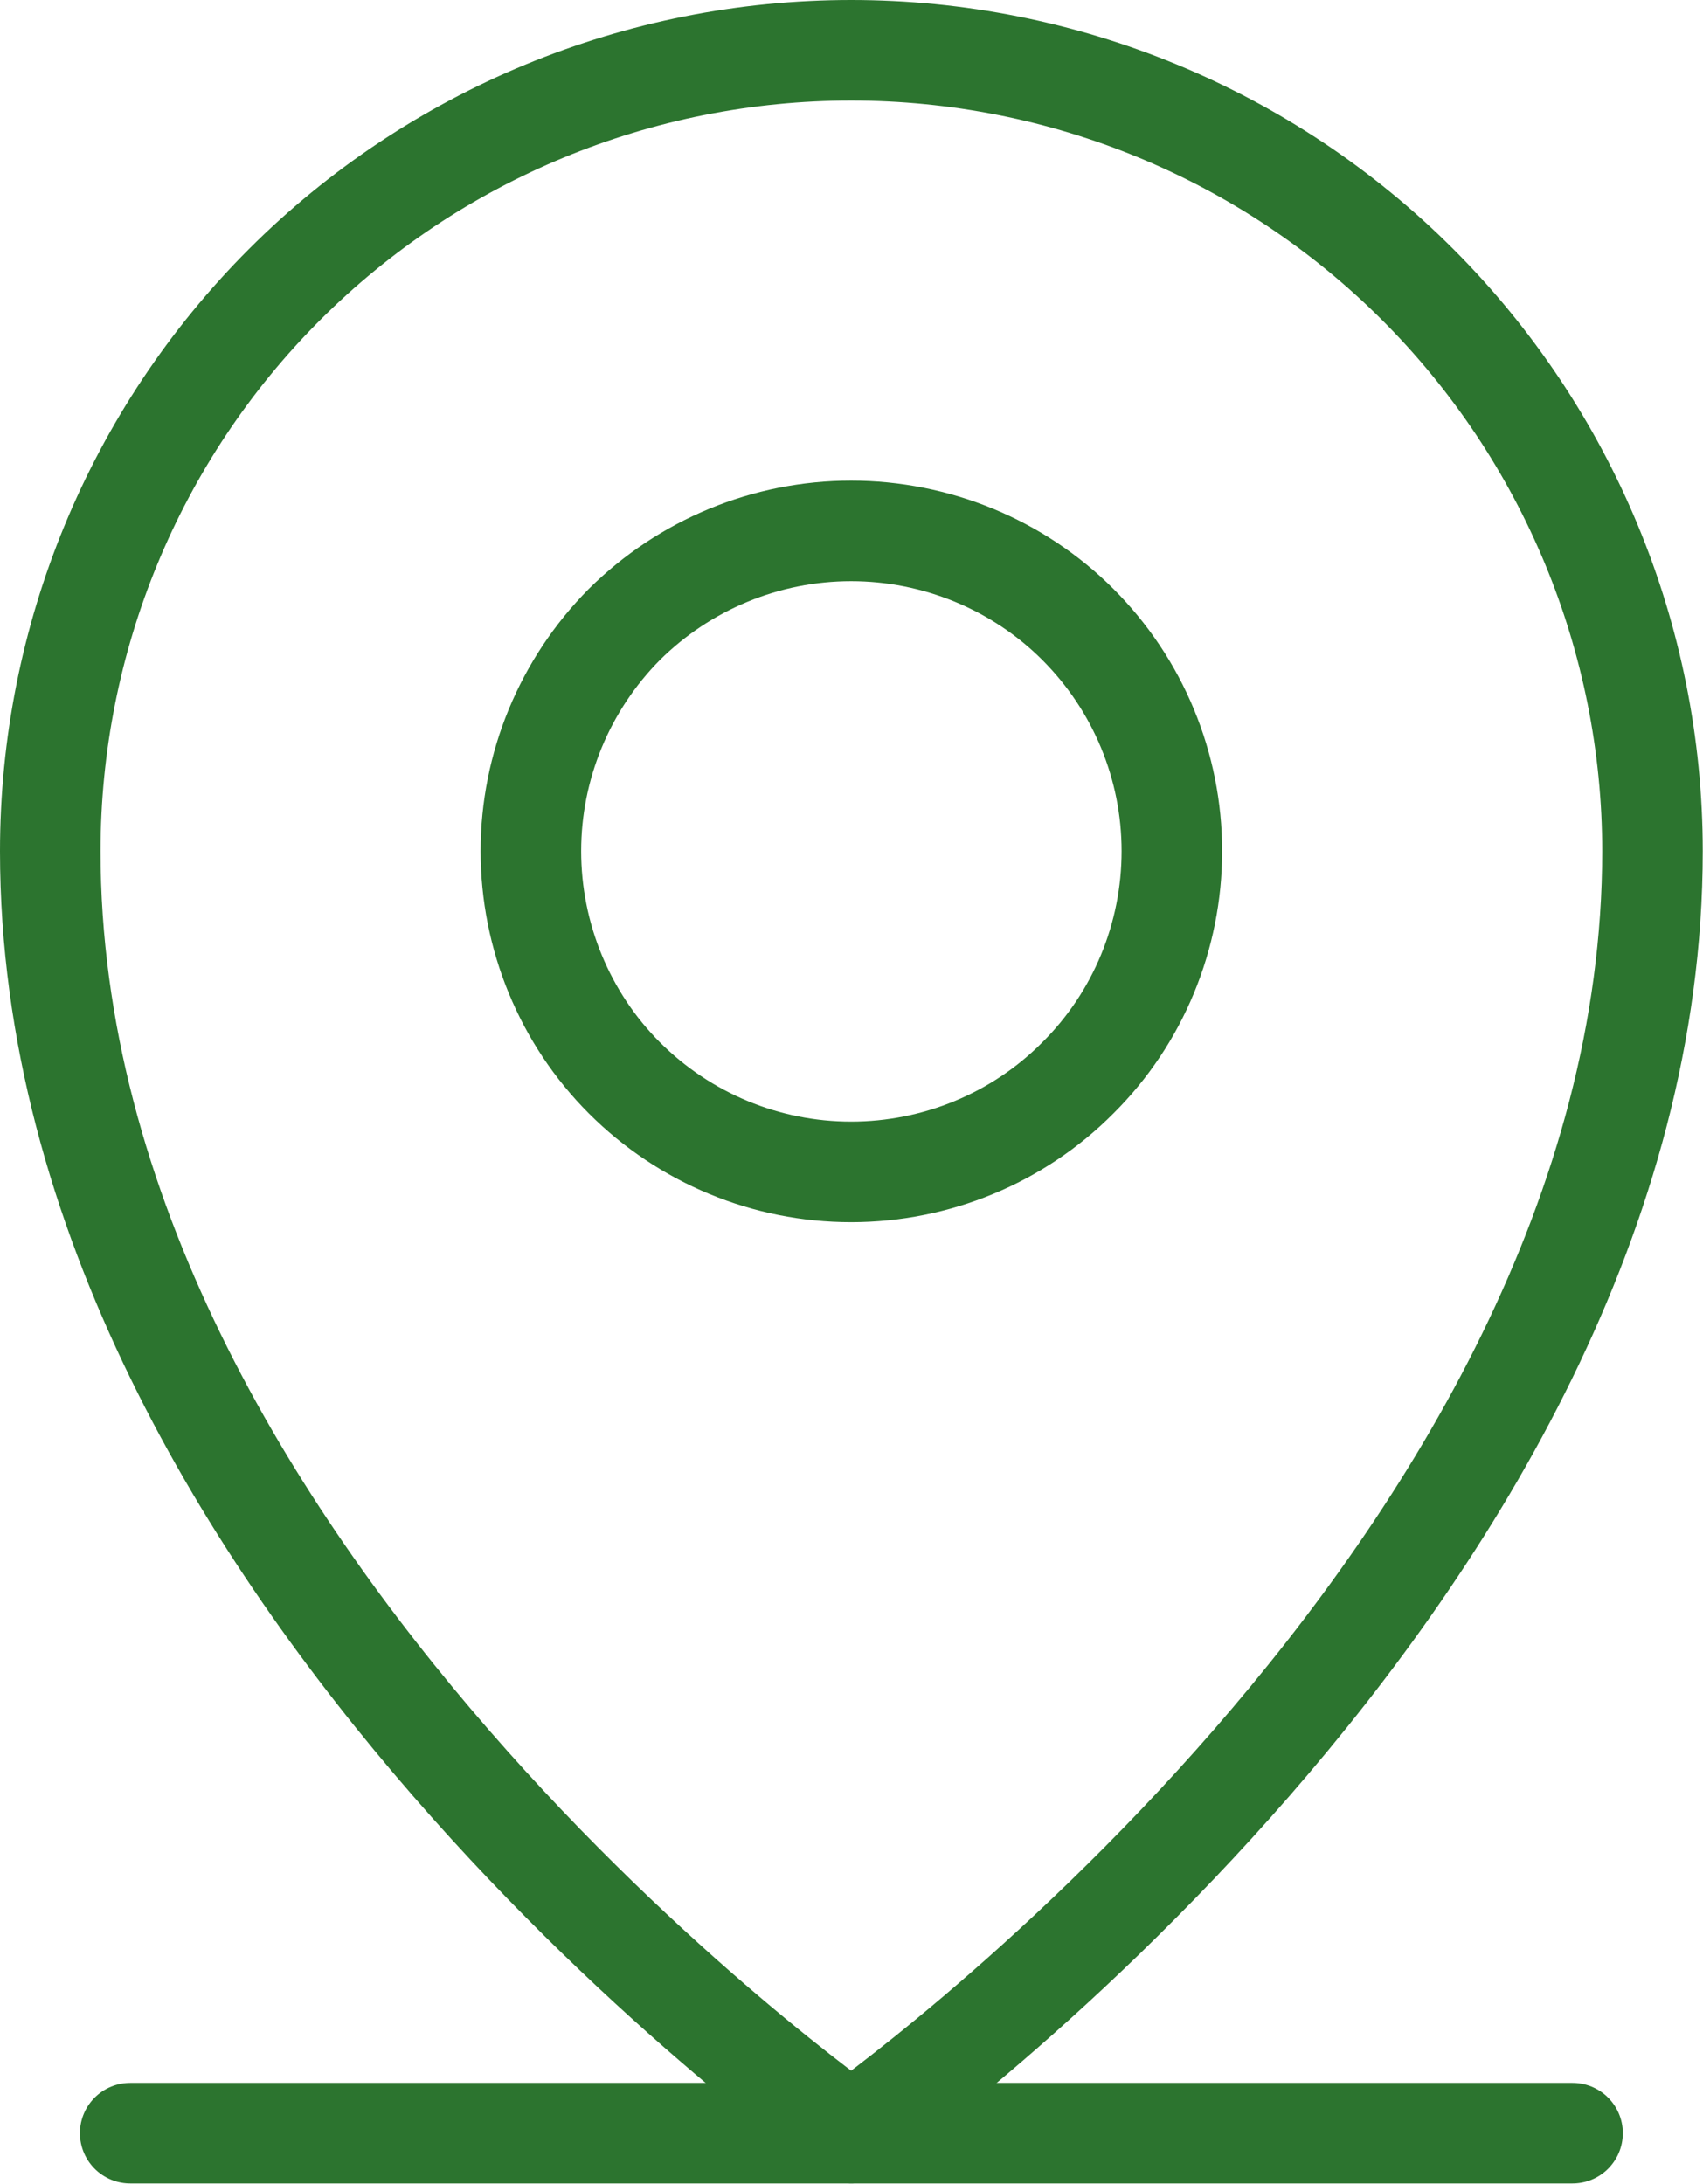 <svg width="33.875" height="43.438" viewBox="0 0 33.875 43.438" fill="none" xmlns="http://www.w3.org/2000/svg" xmlns:xlink="http://www.w3.org/1999/xlink">
	<desc>
			Created with Pixso.
	</desc>
	<defs/>
	<path id="Vector" d="M2.59 42.43L31.28 42.43" stroke="#2C742F" stroke-opacity="1" stroke-width="2" stroke-linejoin="round" stroke-linecap="round"/>
	<path id="Vector" d="M21.44 21.44C22.64 20.25 23.31 18.62 23.31 16.93C23.31 15.24 22.64 13.62 21.44 12.42C20.25 11.23 18.62 10.56 16.93 10.56C15.24 10.56 13.62 11.23 12.42 12.42C11.23 13.62 10.56 15.24 10.56 16.93C10.56 18.62 11.23 20.25 12.42 21.44C13.62 22.64 15.24 23.31 16.93 23.31C18.62 23.31 20.25 22.64 21.44 21.44Z" stroke="#2C742F" stroke-opacity="1" stroke-width="2" stroke-linejoin="round"/>
	<path id="Vector" d="M16.93 42.43C16.93 42.43 1 31.28 1 16.93C1 12.71 2.67 8.65 5.66 5.66C8.65 2.67 12.71 1 16.93 1C21.16 1 25.21 2.67 28.2 5.66C31.19 8.65 32.87 12.71 32.87 16.93C32.87 31.28 16.93 42.43 16.93 42.43Z" stroke="#2C742F" stroke-opacity="1" stroke-width="2" stroke-linejoin="round"/>
</svg>
